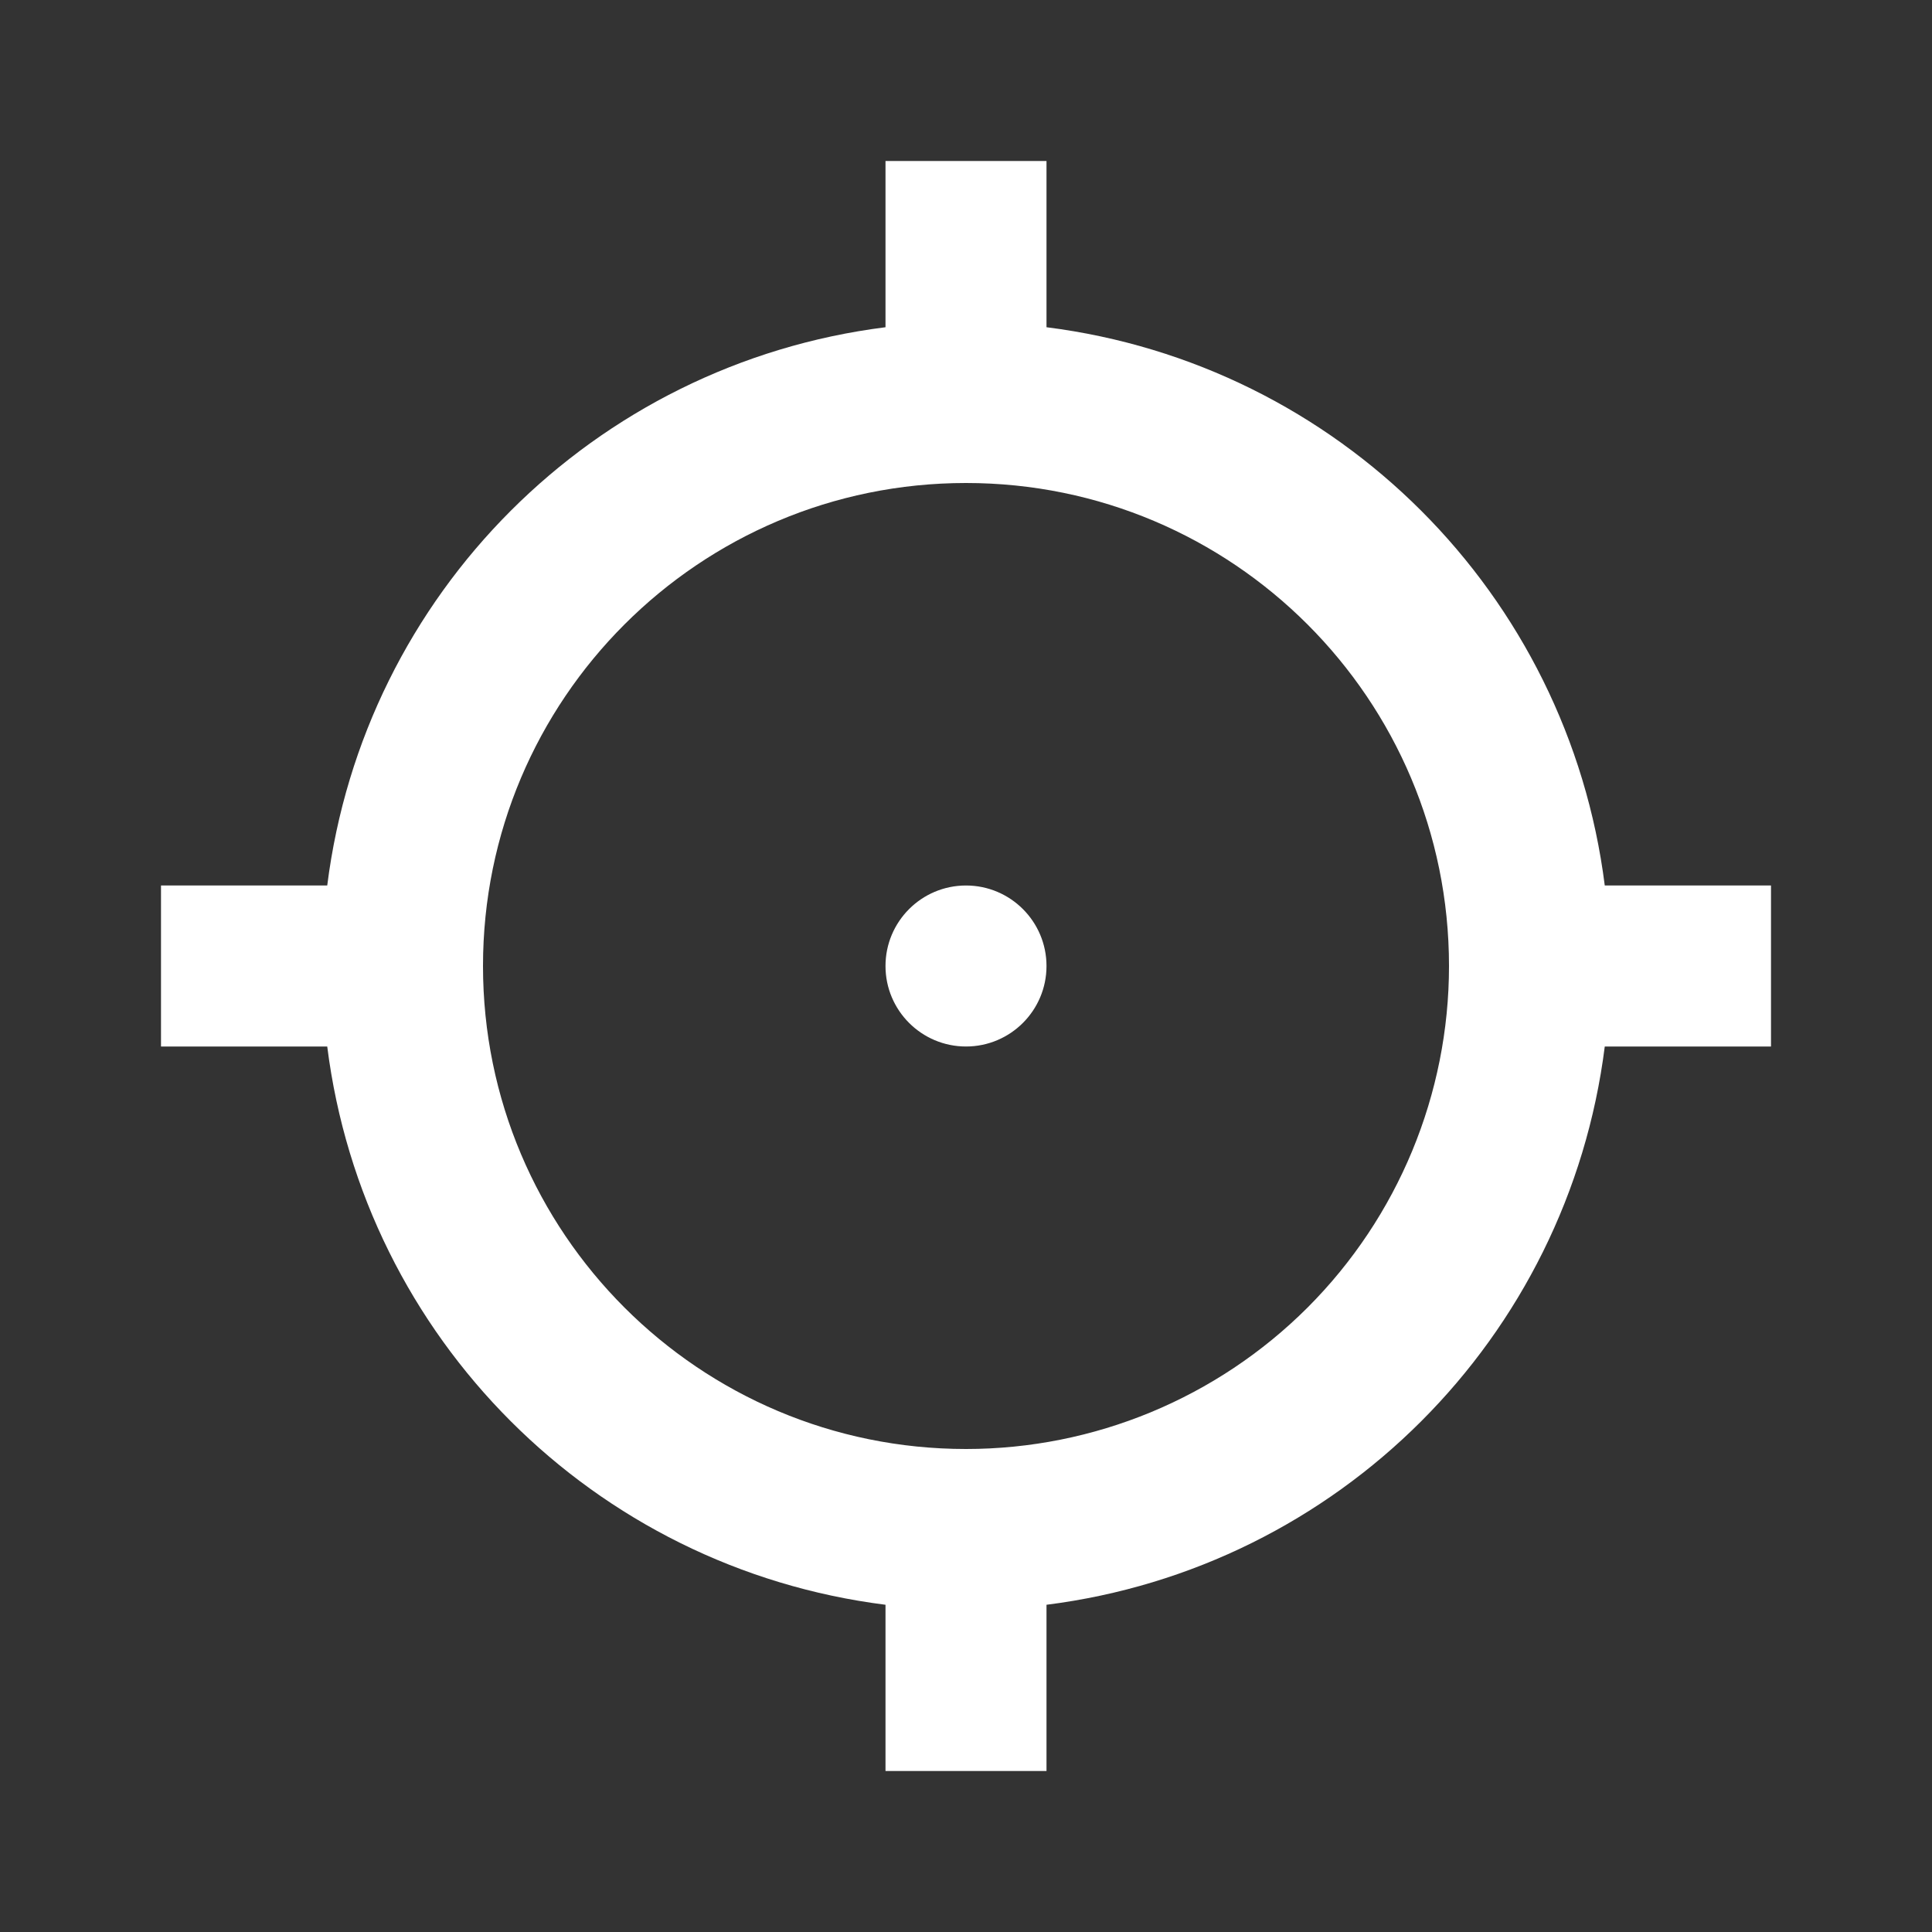 <?xml version="1.0" encoding="UTF-8"?>
<svg width="24px" height="24px" viewBox="0 0 24 24" version="1.1" xmlns="http://www.w3.org/2000/svg" xmlns:xlink="http://www.w3.org/1999/xlink">
    <rect x="0" y="0" width="24" height="24" fill="#333333" stroke="none"/>
    <!-- Generator: Sketch 59.1 (86144) - https://sketch.com -->
    <title>light / Taget</title>
    <desc>Created with Sketch.</desc>
    <defs>
        <path d="M11,0 L11,2.065 C14.624,2.522 17.478,5.376 17.935,9 L17.935,9 L20,9 L20,11 L17.935,11 C17.478,14.624 14.624,17.478 11,17.935 L11,17.935 L11,20 L9,20 L9,17.935 C5.376,17.478 2.522,14.624 2.065,11 L2.065,11 L0,11 L0,9 L2.065,9 C2.522,5.376 5.376,2.522 9,2.065 L9,2.065 L9,0 L11,0 Z M10,4 C6.686,4 4,6.686 4,10 C4,13.314 6.686,16 10,16 C11.591,16 13.117,15.368 14.243,14.243 C15.368,13.117 16,11.591 16,10 C16,6.686 13.314,4 10,4 Z M10,9 C10.552,9 11,9.448 11,10 C11,10.552 10.552,11 10,11 C9.448,11 9,10.552 9,10 C9,9.448 9.448,9 10,9 Z" id="path-1"></path>
    </defs>
    <g id="light-/-Taget" stroke="none" stroke-width="1" fill="none" fill-rule="evenodd">
        <g id="Taget" transform="translate(2, 2)">
            <rect id="Rectangle-path" fill="#FFFFFF" fill-rule="nonzero" opacity="0" x="0" y="0" width="20" height="20"></rect>
            <mask id="mask-2" fill="white">
                <use xlink:href="#path-1"></use>
            </mask>
            <use id="Mask" fill="#FFFFFF" xlink:href="#path-1"></use>
        </g>
    </g>
</svg>